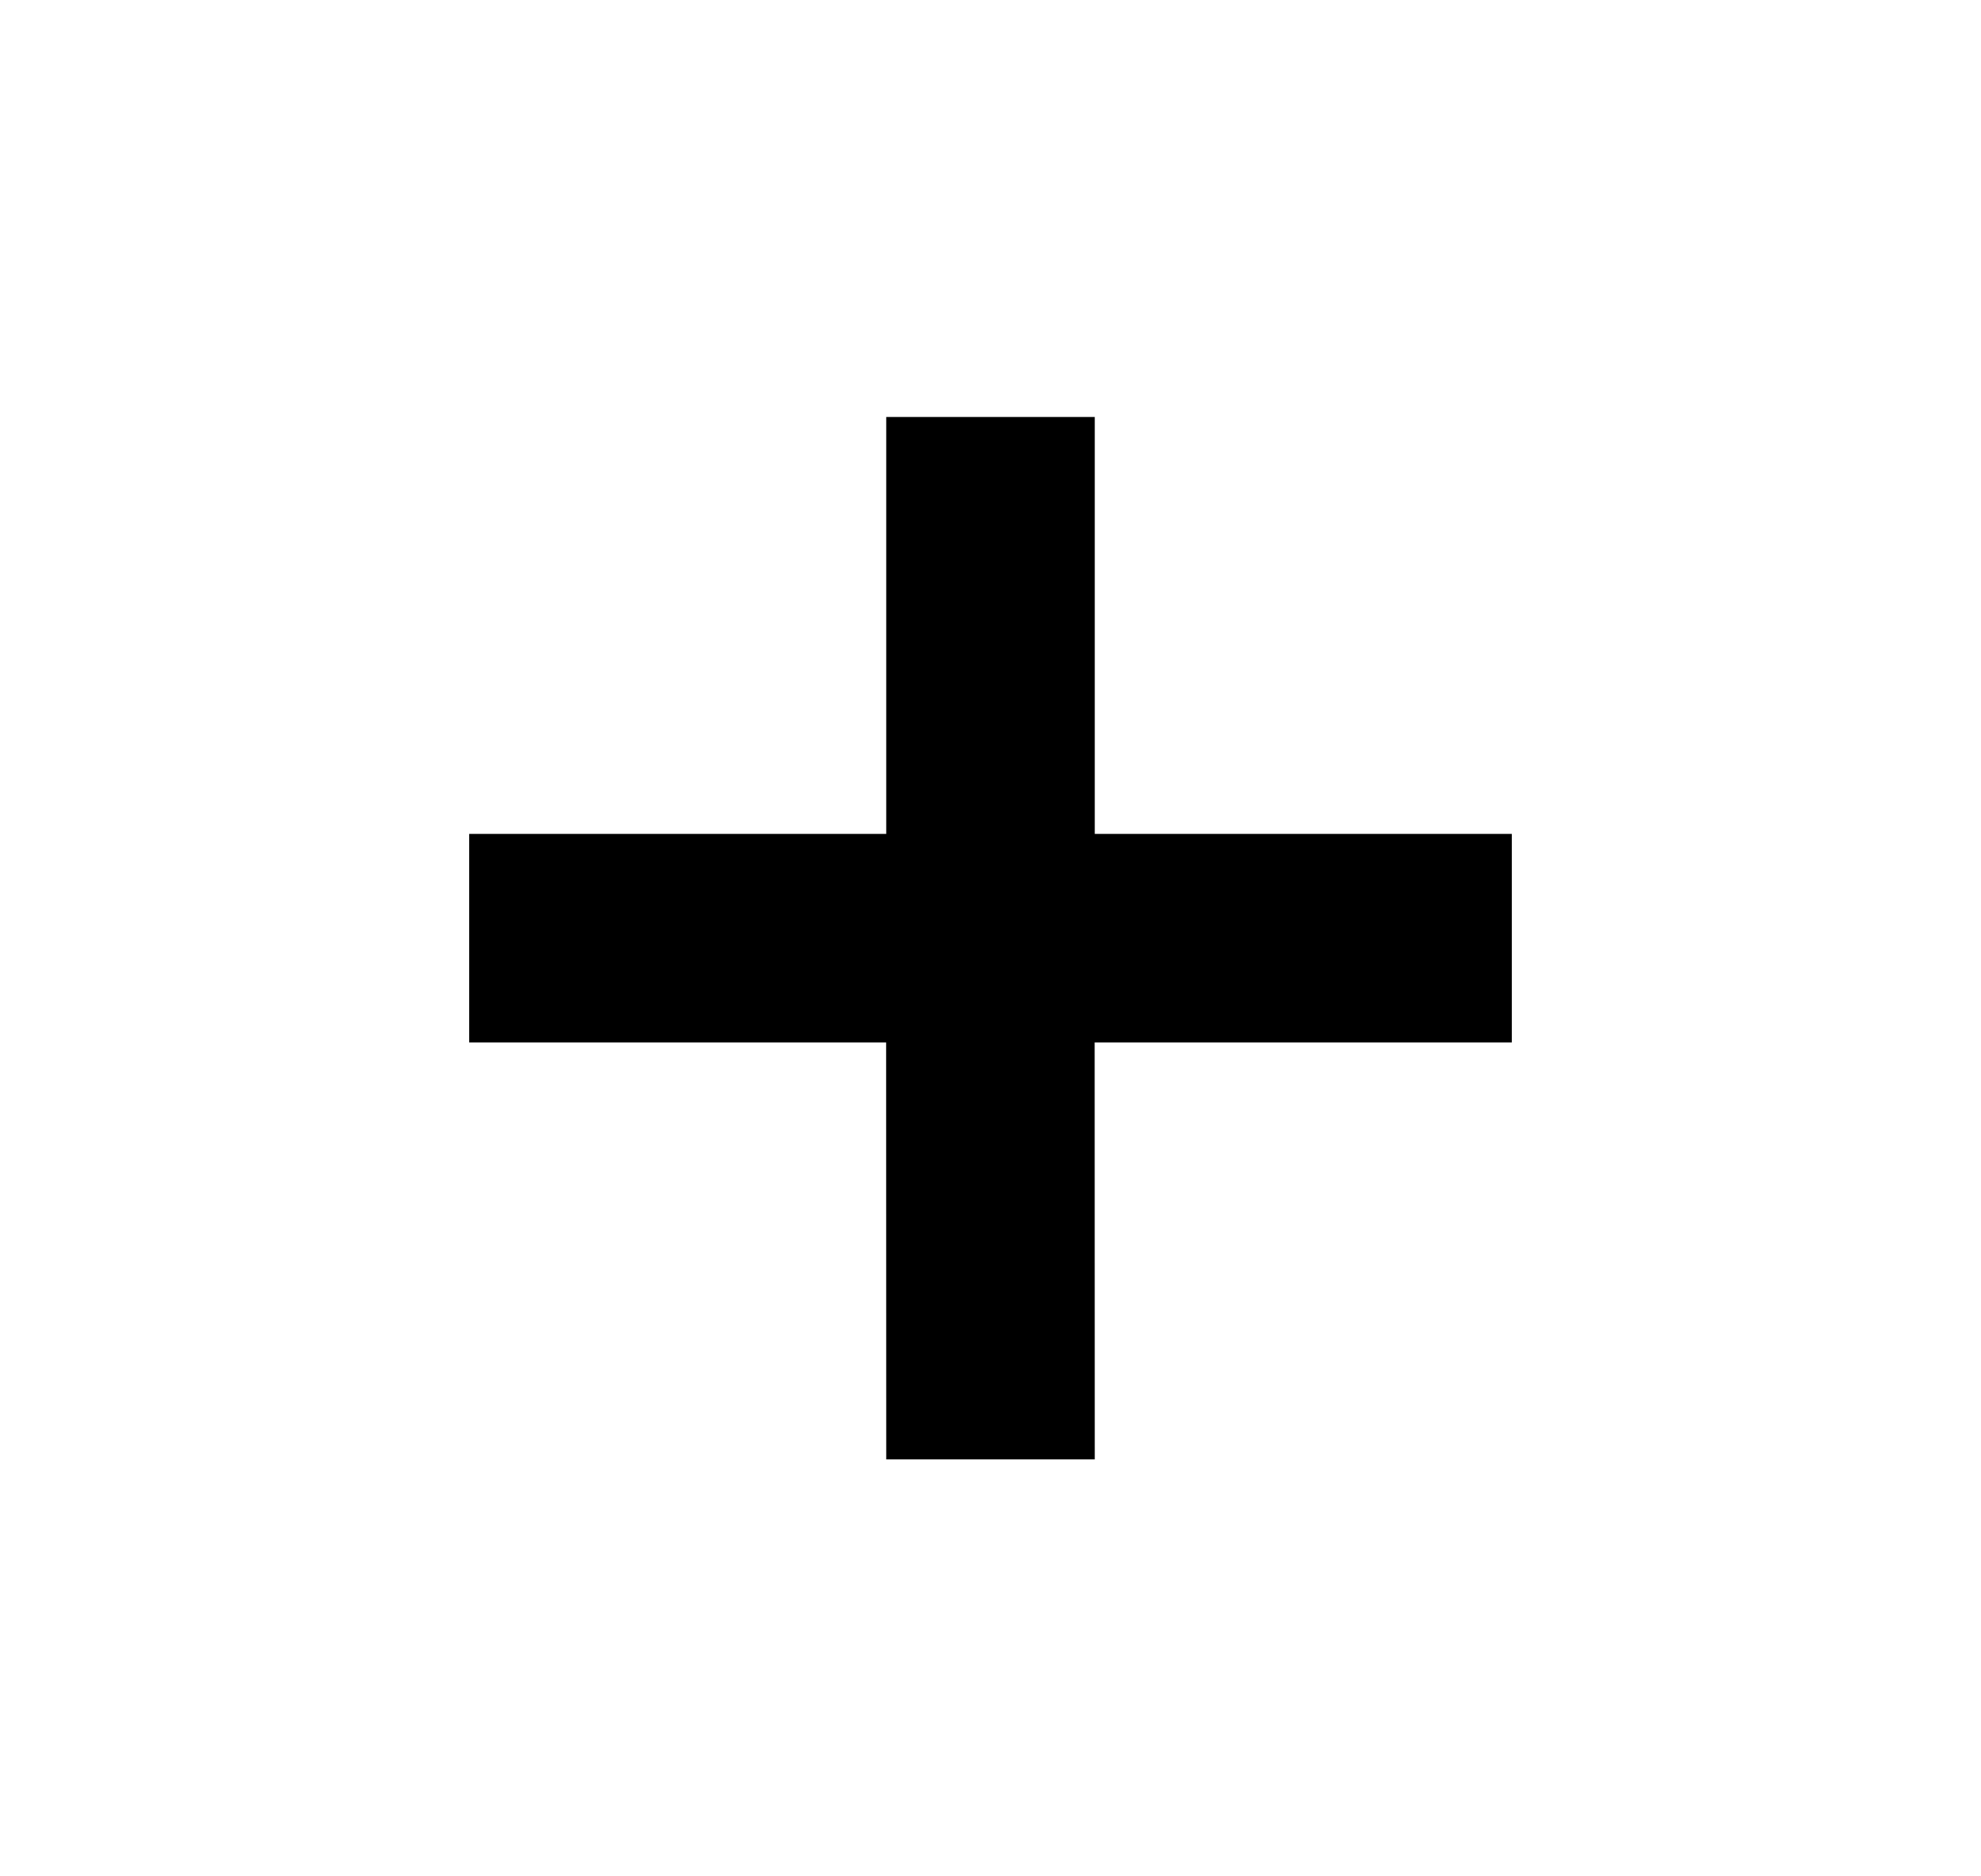 <svg width="19" height="18" viewBox="0 0 19 18"
    xmlns="http://www.w3.org/2000/svg">
    <defs>
        <filter x="-4.7%" y="-42.9%" width="109.5%" height="185.7%" filterUnits="objectBoundingBox" id="ibcjydj1ua">
            <feOffset dy="2" in="SourceAlpha" result="shadowOffsetOuter1"/>
            <feGaussianBlur stdDeviation="2" in="shadowOffsetOuter1" result="shadowBlurOuter1"/>
            <feColorMatrix values="0 0 0 0 0 0 0 0 0 0 0 0 0 0 0 0 0 0 0.5 0" in="shadowBlurOuter1" result="shadowMatrixOuter1"/>
            <feMerge>
                <feMergeNode in="shadowMatrixOuter1"/>
                <feMergeNode in="SourceGraphic"/>
            </feMerge>
        </filter>
    </defs>
    <g transform="translate(-94.5 -7)" filter="url(#ibcjydj1ua)" fill="inherit" fill-rule="evenodd">
        <path d="M105 9v4h4v2h-4.001l.001 4h-2l-.001-4H99v-2h4V9h2z"/>
    </g>
</svg>
